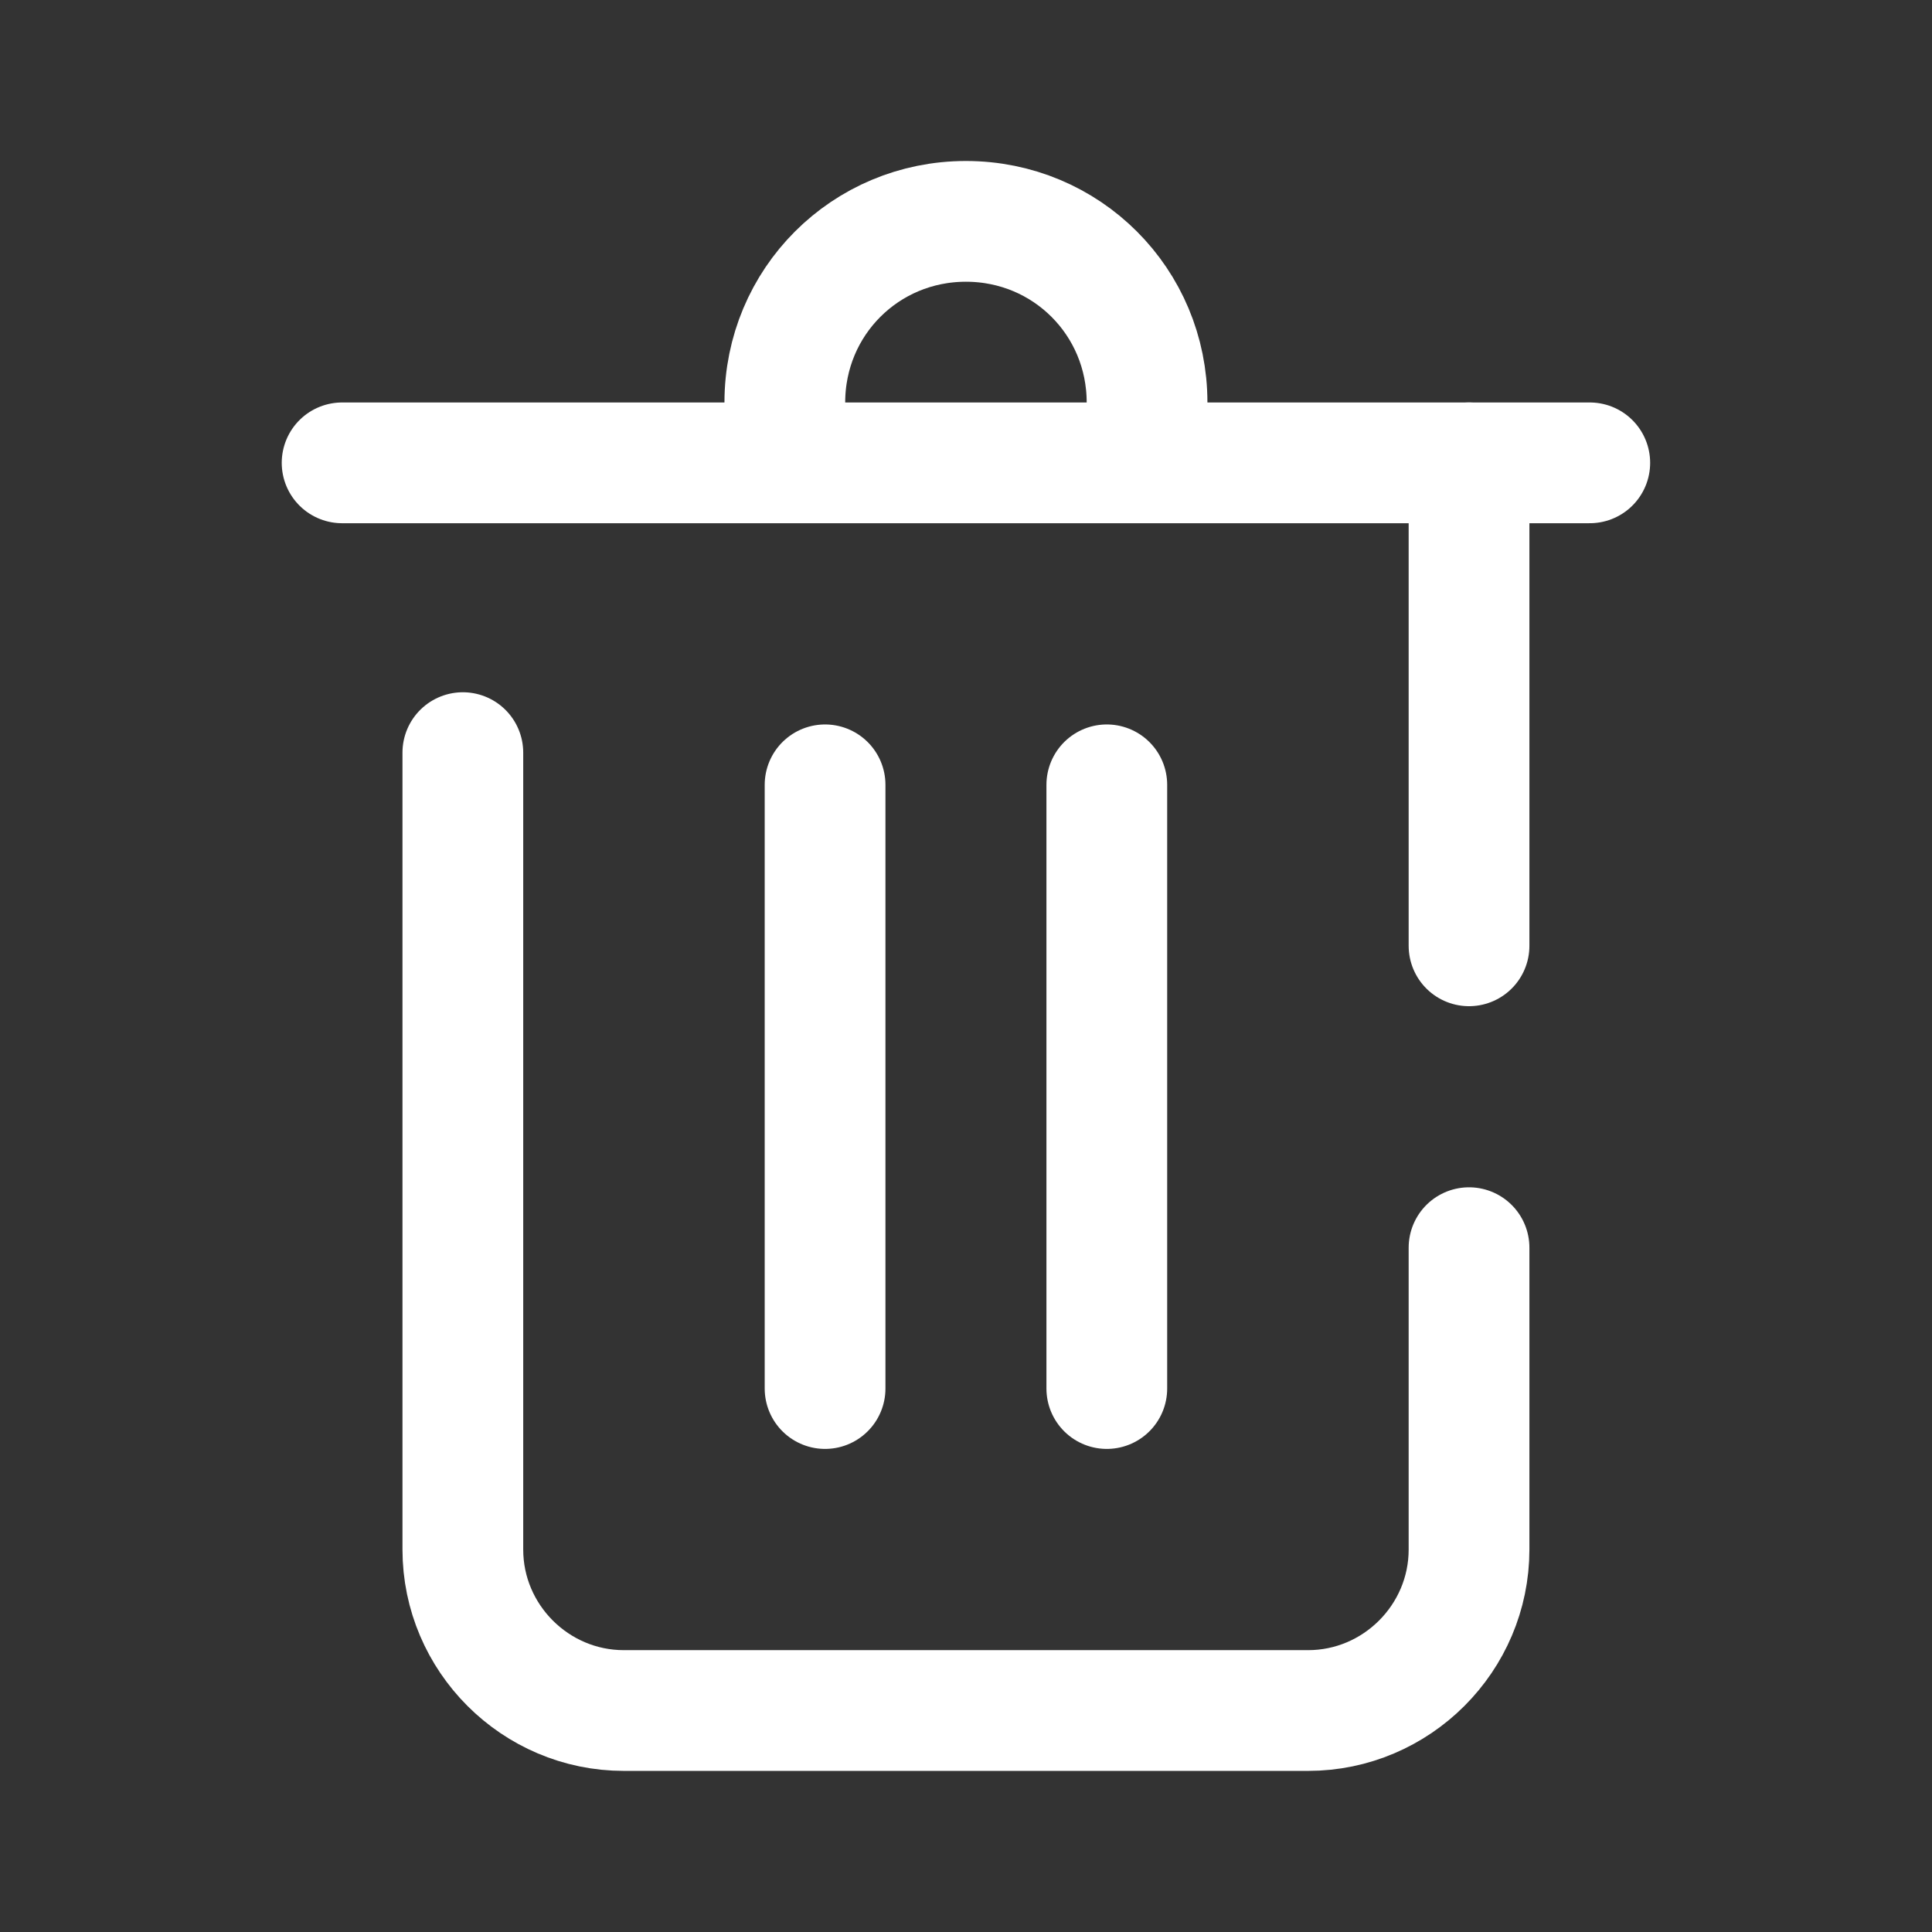 <svg xmlns="http://www.w3.org/2000/svg" xmlns:xlink="http://www.w3.org/1999/xlink" viewBox="0,0,256,256" width="48px" height="48px" fill-rule="nonzero"><rect x="0" y="0" width="256" height="256" fill="#333333" stroke="none"/><g fill="none" fill-rule="nonzero" stroke="#ffffff" stroke-width="3" stroke-linecap="none" stroke-linejoin="miter" stroke-miterlimit="10" stroke-dasharray="" stroke-dashoffset="0" font-family="none" font-weight="none" font-size="none" text-anchor="none" style="mix-blend-mode: normal"><g transform="scale(5.333,5.333)"><path d="M19.5,11.5v-1.5c0,-2.5 2,-4.5 4.5,-4.5c2.5,0 4.5,2 4.5,4.5v1.5" stroke-linecap="butt"></path><path d="M8.5,11.5h31" stroke-linecap="round"></path><path d="M36.5,23.5v-12" stroke-linecap="round"></path><path d="M11.5,18.7v19.8c0,2.2 1.8,4 4,4h17c2.2,0 4,-1.8 4,-4v-7.5" stroke-linecap="round"></path><path d="M20.5,19.5v15" stroke-linecap="round"></path><path d="M27.5,19.5v15" stroke-linecap="round"></path></g></g></svg>